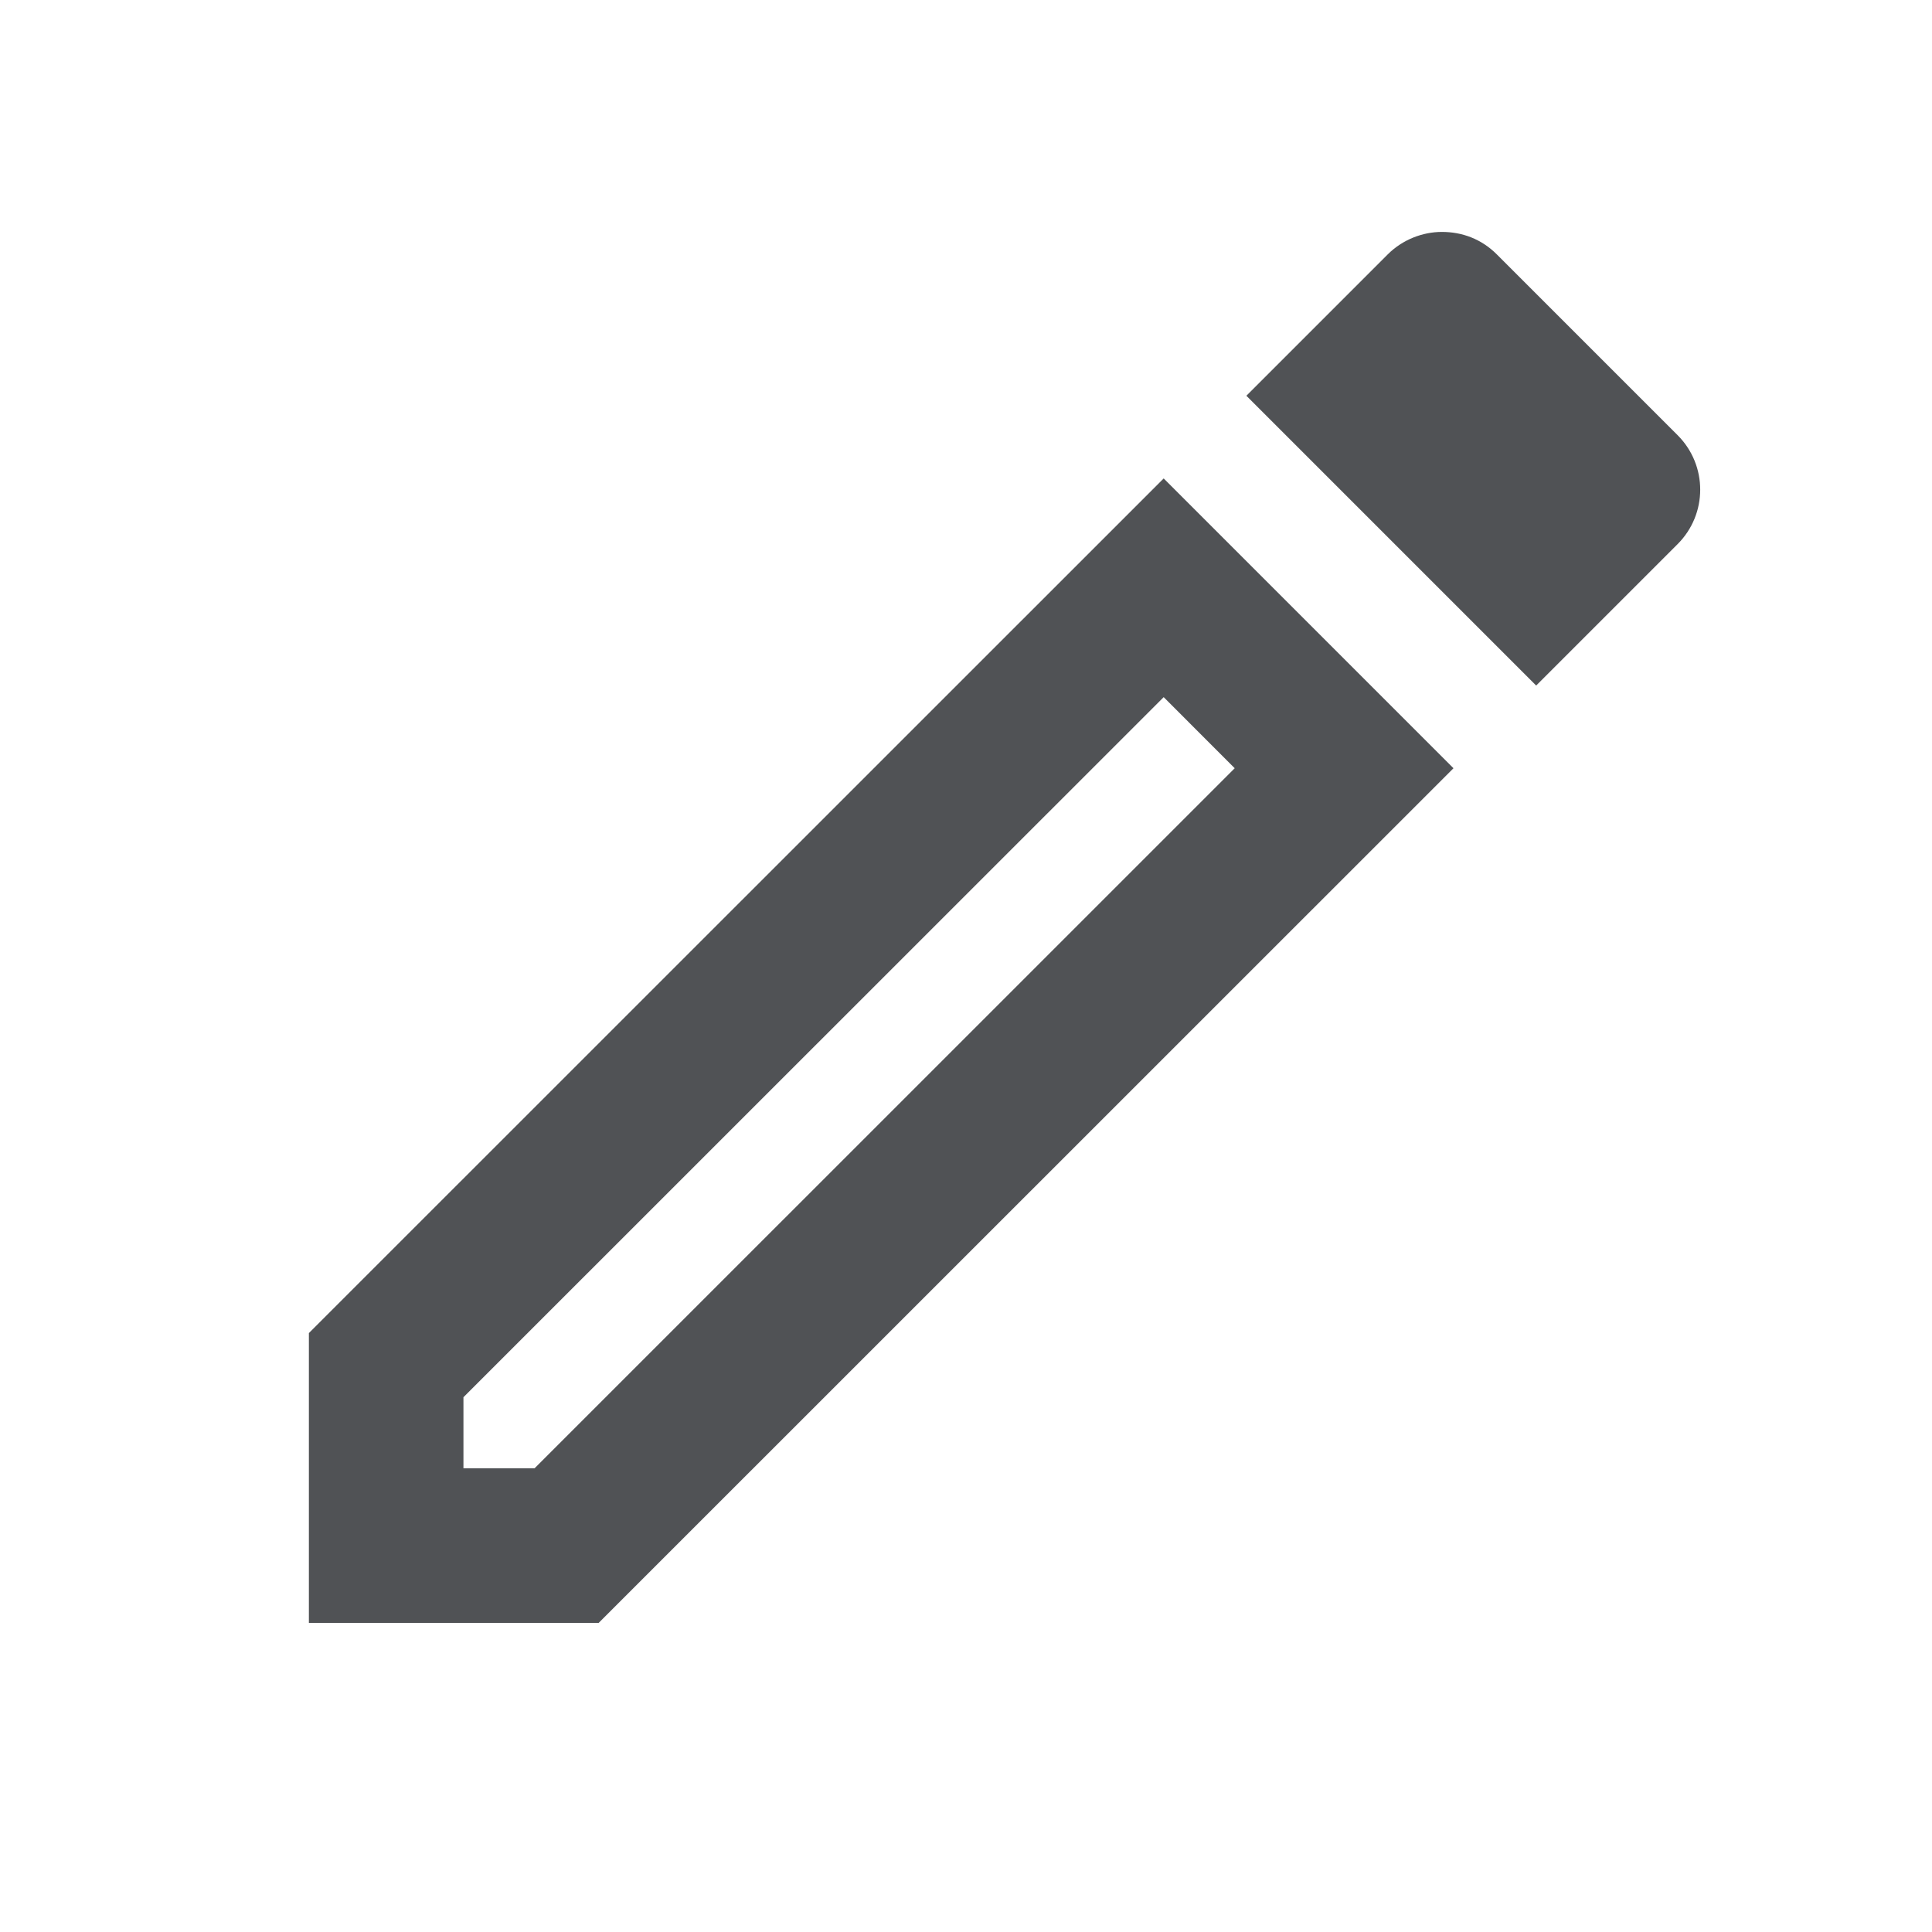 <svg width="25" height="25" viewBox="0 0 25 25" fill="none" xmlns="http://www.w3.org/2000/svg">
<path fill-rule="evenodd" clip-rule="evenodd" d="M18.658 3.001C18.408 3.001 18.148 3.101 17.958 3.291L16.128 5.121L19.878 8.871L21.708 7.041C22.098 6.651 22.098 6.021 21.708 5.631L19.368 3.291C19.168 3.091 18.918 3.001 18.658 3.001ZM15.058 9.021L15.977 9.941L6.917 19L5.997 19L5.997 18.08L15.058 9.021ZM3.997 17.25L15.058 6.191L18.808 9.941L7.747 21L3.997 21L3.997 17.25Z" fill="#505255"/>
</svg>
